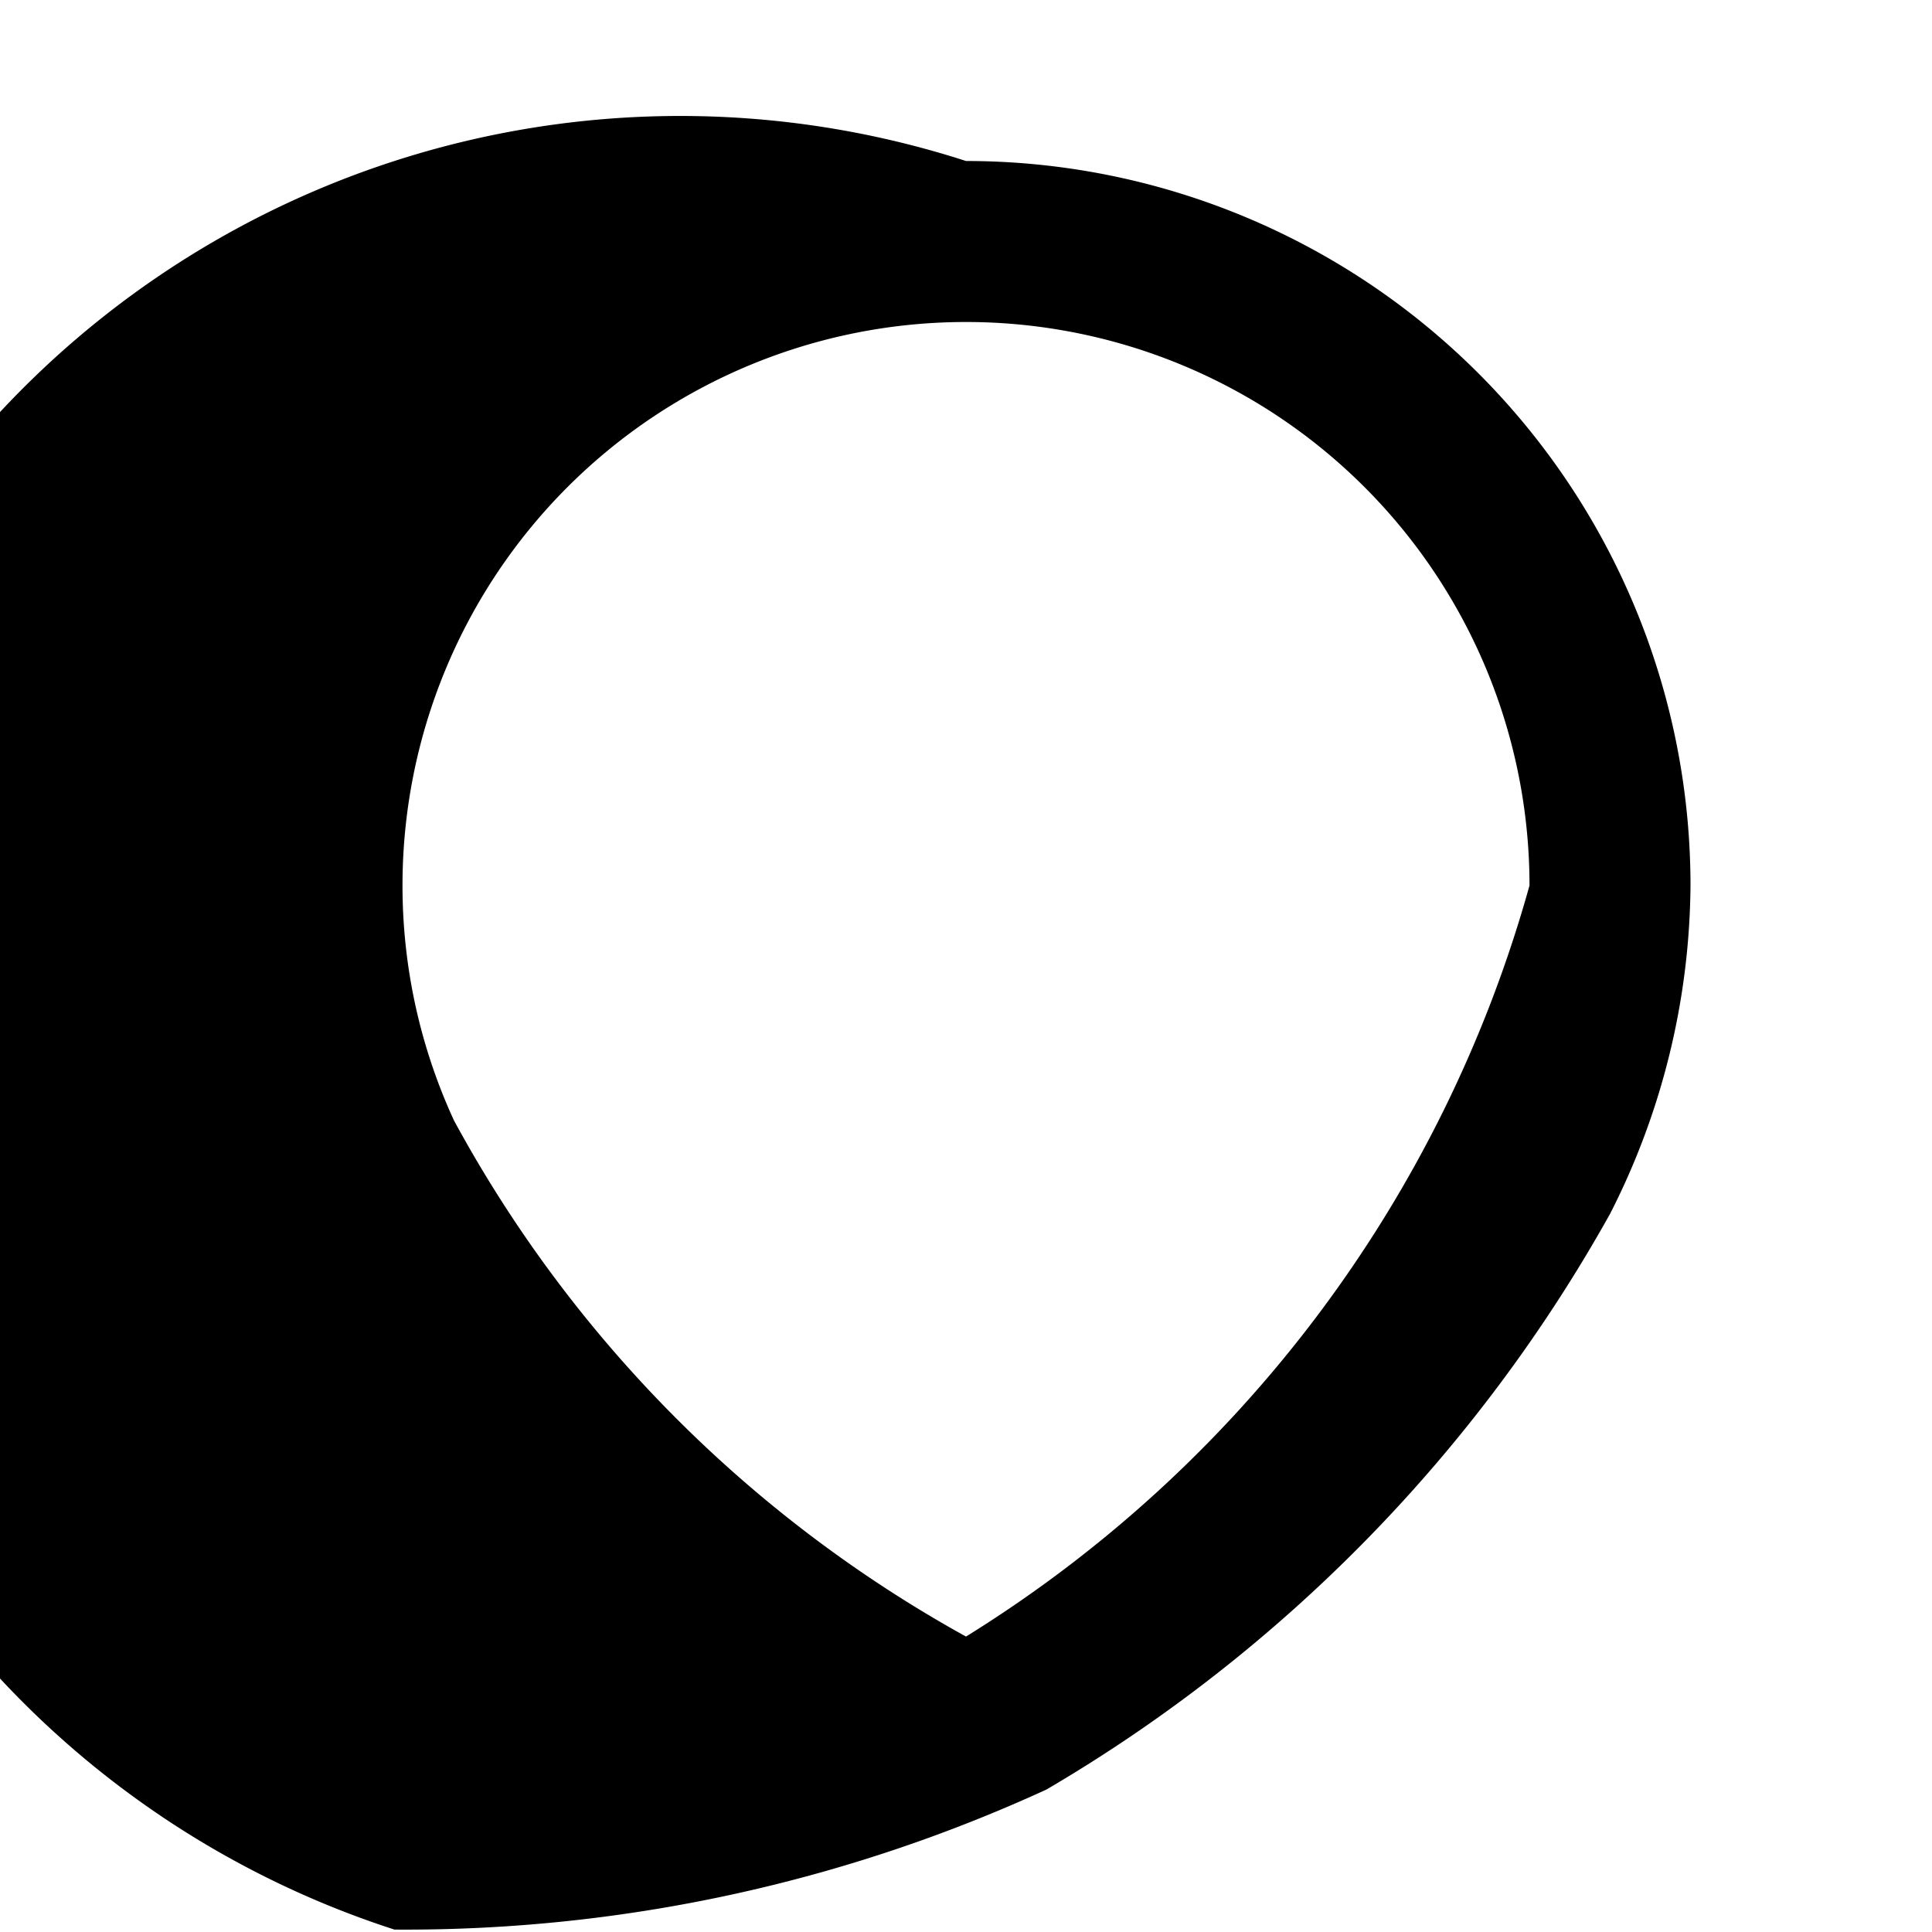 <svg xmlns="http://www.w3.org/2000/svg" class="icon icon-sundial.svg* icon-dataencryption" viewBox="0 0 24 24">
    <path d="M0 0h24v24H0z" fill="none"/>
    <path d="M12 2a9 9 0 0 1 9 9a9.1 9.1 0 0 1-1 4.08a19.04 19.04 0 0 1-7 7.15a19.09 19.09 0 0 1-8.1 1.74a9 9 0 0 1 7.1-21.97zm0 2a7 7 0 0 0-7 7c0 1.04.23 2.03.64 2.92a16.09 16.09 0 0 0 6.36 6.41A16.03 16.03 0 0 0 19 11a7 7 0 0 0-7-7z"/>
</svg>